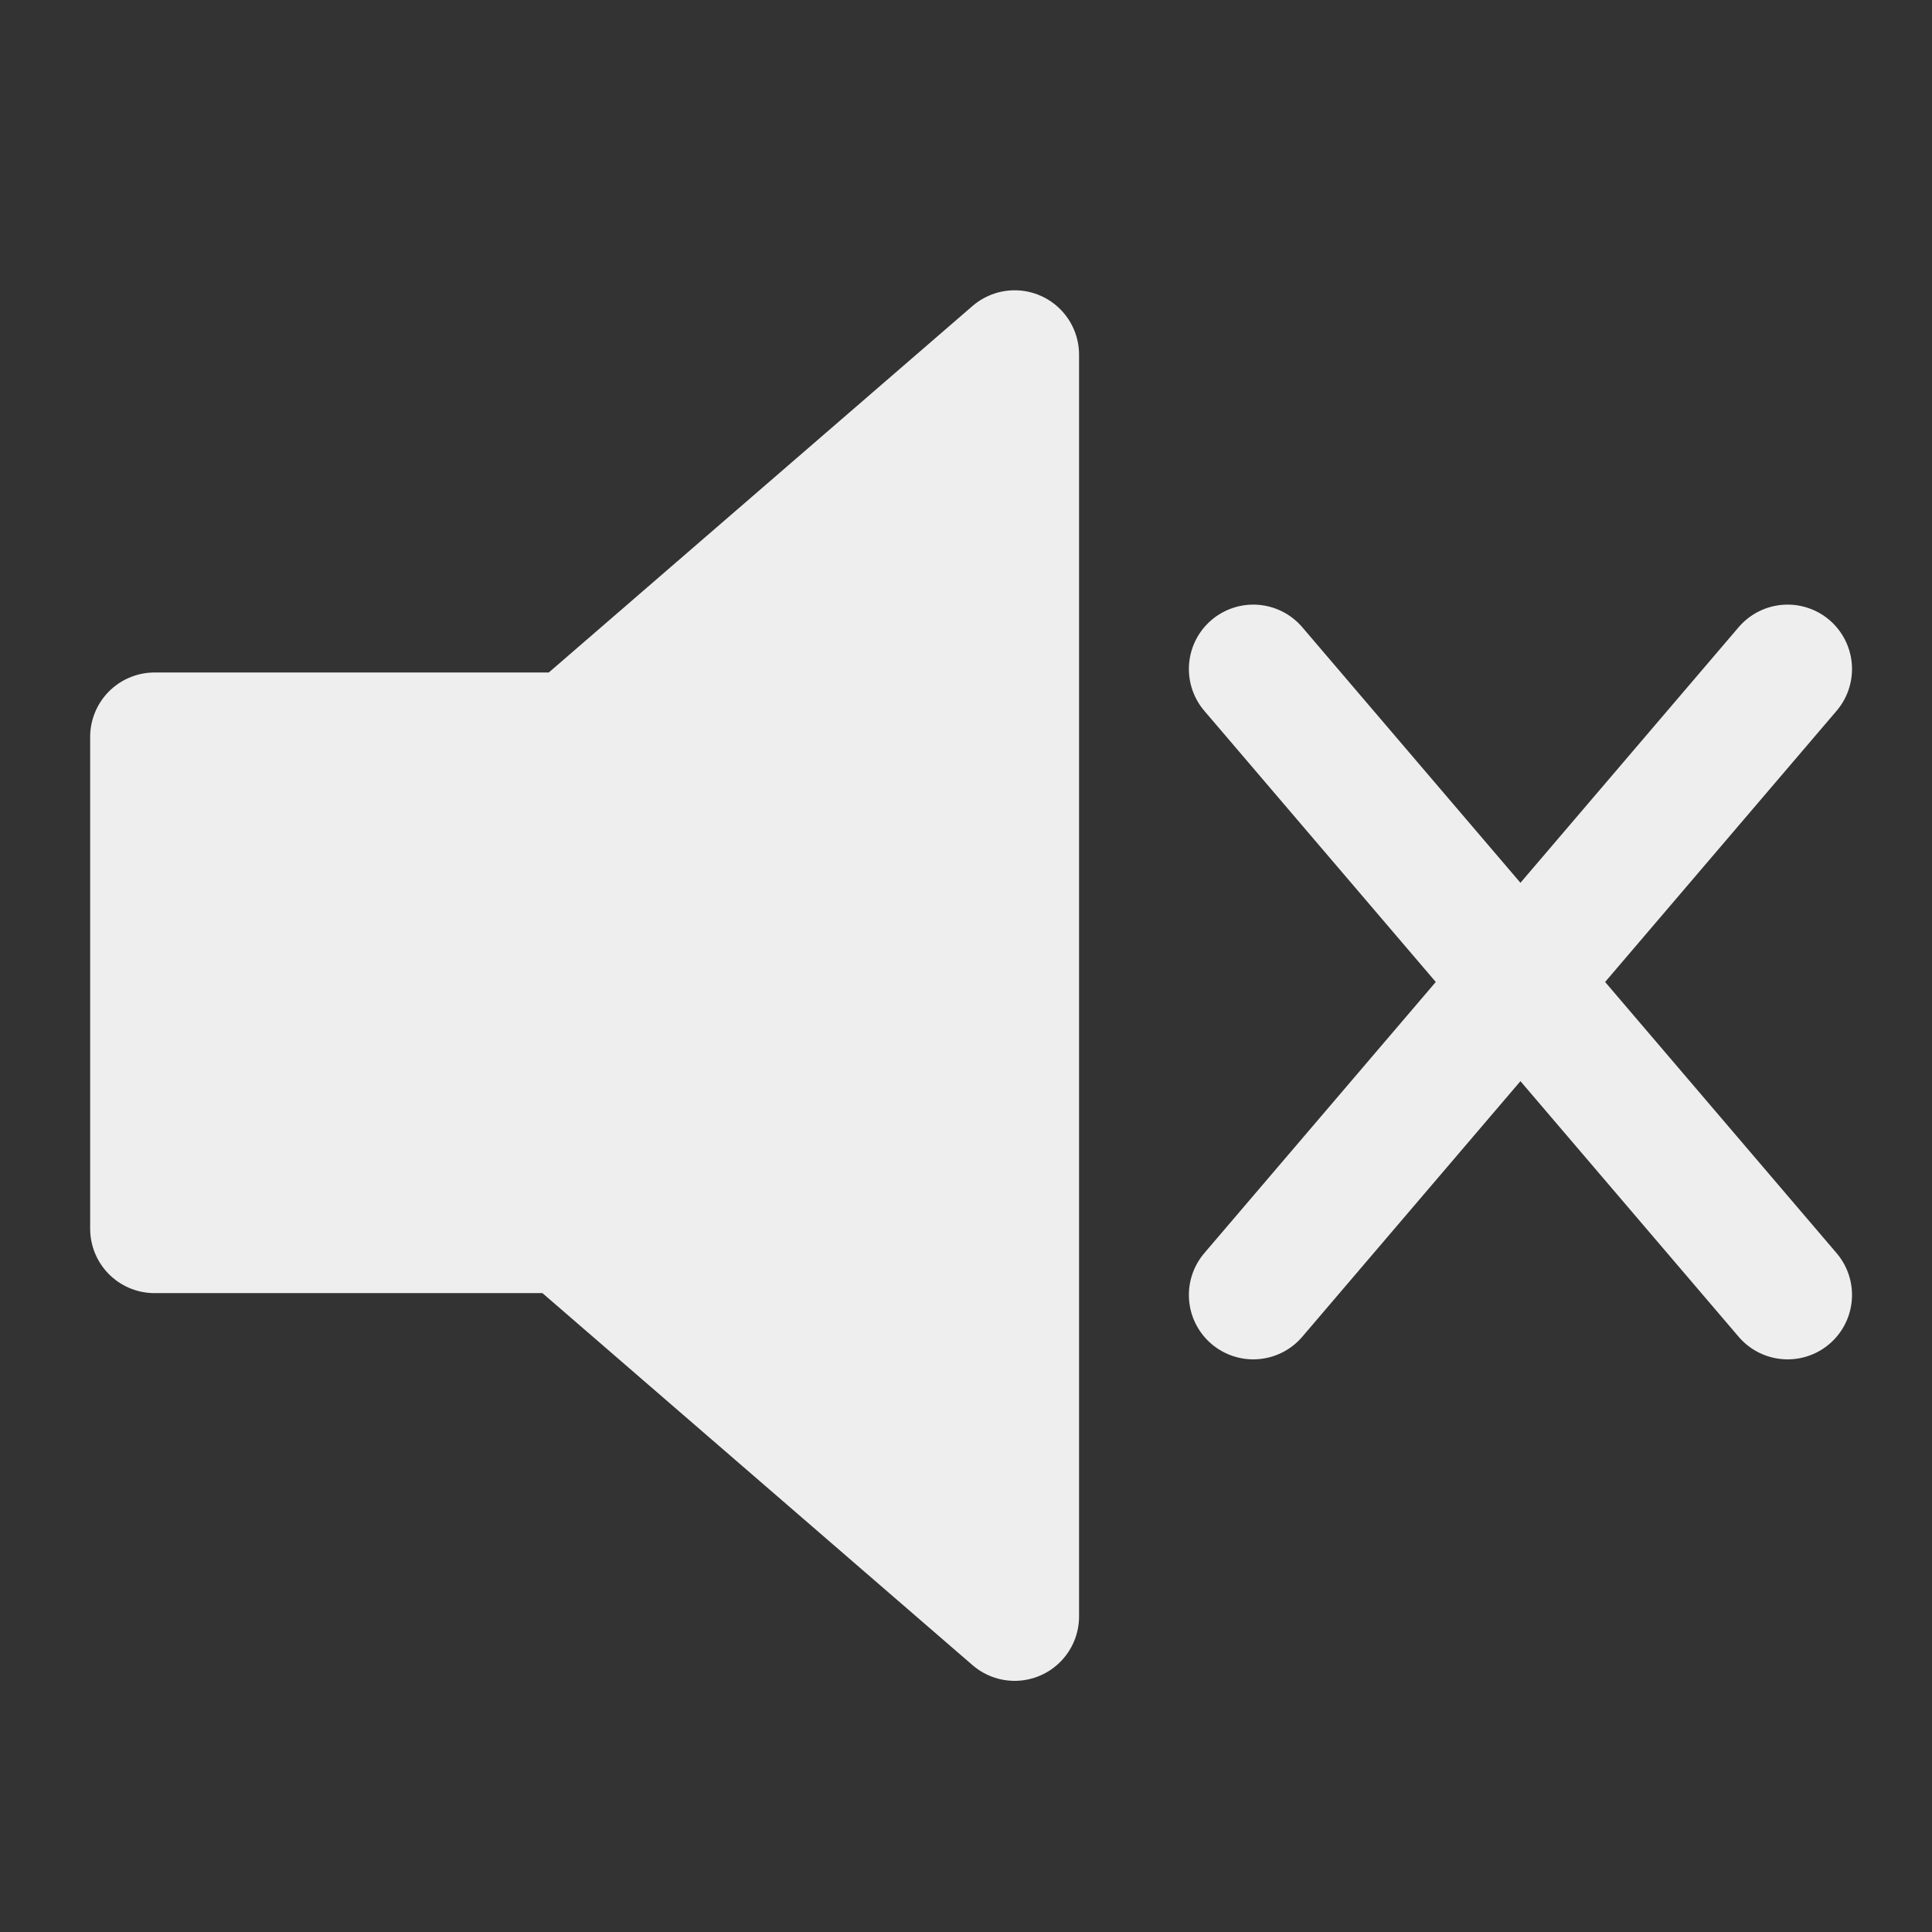 <?xml version="1.0" encoding="UTF-8" standalone="no"?>
<svg xmlns:dc="http://purl.org/dc/elements/1.1/" xmlns:cc="http://creativecommons.org/ns#" xmlns:rdf="http://www.w3.org/1999/02/22-rdf-syntax-ns#" xmlns:svg="http://www.w3.org/2000/svg" xmlns="http://www.w3.org/2000/svg" xmlns:sodipodi="http://sodipodi.sourceforge.net/DTD/sodipodi-0.dtd" xmlns:inkscape="http://www.inkscape.org/namespaces/inkscape" xml:space="preserve" version="1.0" id="layer1" width="400pt" height="400pt" viewBox="0 0 75 75" inkscape:version="0.48.3.1 r9886" sodipodi:docname="Mute_Icon.svg"><rect x="0" y="0" width="75" height="75" fill="#333333" stroke="none"/><defs id="defs3007"/><sodipodi:namedview pagecolor="#ffffff" bordercolor="#666666" borderopacity="1" objecttolerance="10" gridtolerance="10" guidetolerance="10" inkscape:pageopacity="0" inkscape:pageshadow="2" inkscape:window-width="1920" inkscape:window-height="1028" id="namedview3005" showgrid="false" showguides="true" inkscape:guide-bbox="true" inkscape:zoom="0.649" inkscape:cx="-282.4196" inkscape:cy="171.8348" inkscape:window-x="-8" inkscape:window-y="-8" inkscape:window-maximized="1" inkscape:current-layer="g1" inkscape:snap-smooth-nodes="false" inkscape:object-paths="false"><sodipodi:guide orientation="0,1" position="42.492,326.86" id="guide3009"/><sodipodi:guide orientation="0,1" position="118.644,164.869" id="guide3011"/><sodipodi:guide orientation="1,0" position="324.345,194.53" id="guide3005"/><sodipodi:guide orientation="1,0" position="462.635,170.647" id="guide3007"/></sodipodi:namedview><g id="g1"><polygon id="polygon1" points="39.389,13.769 22.235,28.606 6,28.606 6,47.699 21.989,47.699 39.389,62.75 39.389,13.769" style="stroke:#eeeeee;stroke-width:5;stroke-linejoin:round;fill:#eeeeee;"/>

<path id="path3003" d="M 48.652,50.27 69.395,25.971" style="fill:none;stroke:#eeeeee;stroke-width:5;stroke-linecap:round" inkscape:connector-curvature="0" sodipodi:nodetypes="cc"/>
<path id="path3003-1" d="M 69.395,50.27 48.652,25.971" style="fill:none;stroke:#eeeeee;stroke-width:5;stroke-linecap:round" inkscape:connector-curvature="0" sodipodi:nodetypes="cc"/></g>
</svg>
